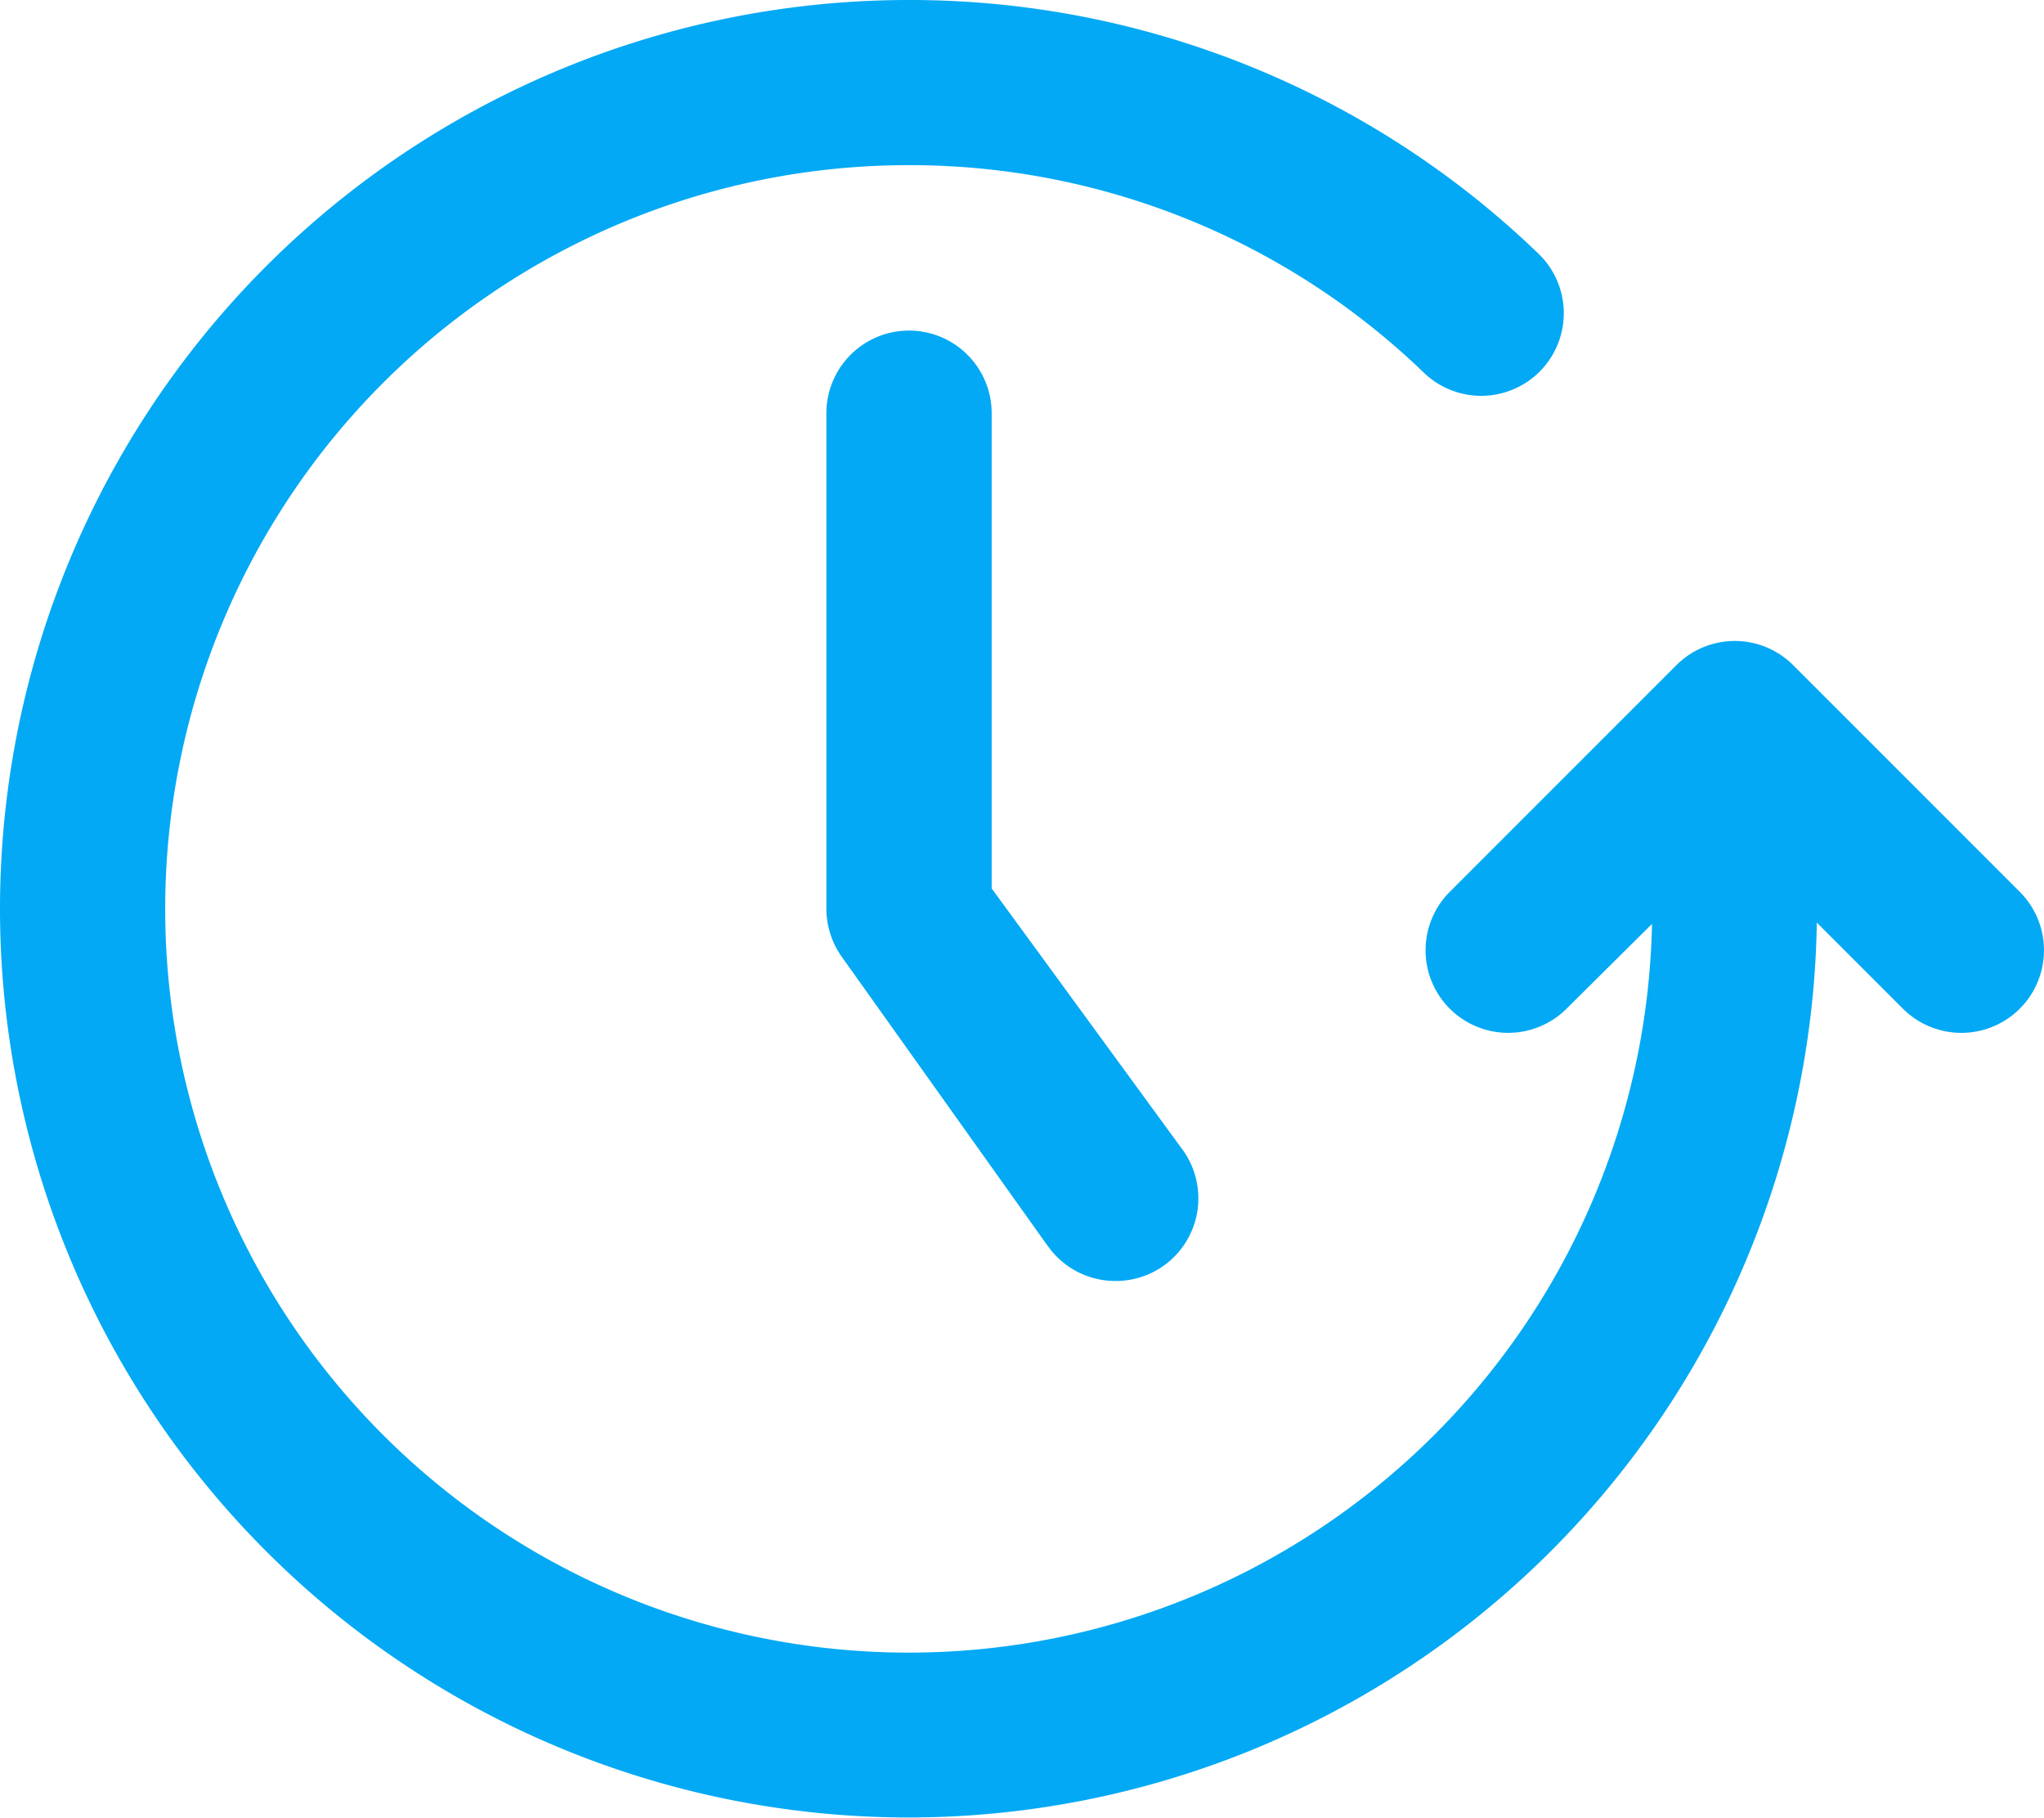 <svg xmlns="http://www.w3.org/2000/svg" width="21.368" height="19" viewBox="0 0 21.368 19">
  <path id="icon-recent" d="M-5876-1315.5a9.5,9.5,0,0,1,9.5-9.5,9.47,9.47,0,0,1,6.583,2.651.864.864,0,0,1,.024,1.221.864.864,0,0,1-1.221.024,7.743,7.743,0,0,0-5.387-2.17,7.773,7.773,0,0,0-7.772,7.773,7.772,7.772,0,0,0,7.772,7.773,7.772,7.772,0,0,0,7.771-7.616l-.893.886a.864.864,0,0,1-1.221,0,.863.863,0,0,1,0-1.221l2.369-2.369a.863.863,0,0,1,1.221,0l2.369,2.369a.864.864,0,0,1,0,1.221.865.865,0,0,1-1.222,0l-.9-.9a9.5,9.5,0,0,1-9.5,9.353A9.5,9.5,0,0,1-5876-1315.5Zm10.955,3.525L-5867.2-1315a.872.872,0,0,1-.161-.5v-5.181a.864.864,0,0,1,.864-.864.864.864,0,0,1,.864.864v4.966l2,2.737a.865.865,0,0,1-.2,1.205.864.864,0,0,1-.5.161A.864.864,0,0,1-5865.044-1311.975Z" transform="translate(5876 1325)" fill="#03a9f4"/>
</svg>
